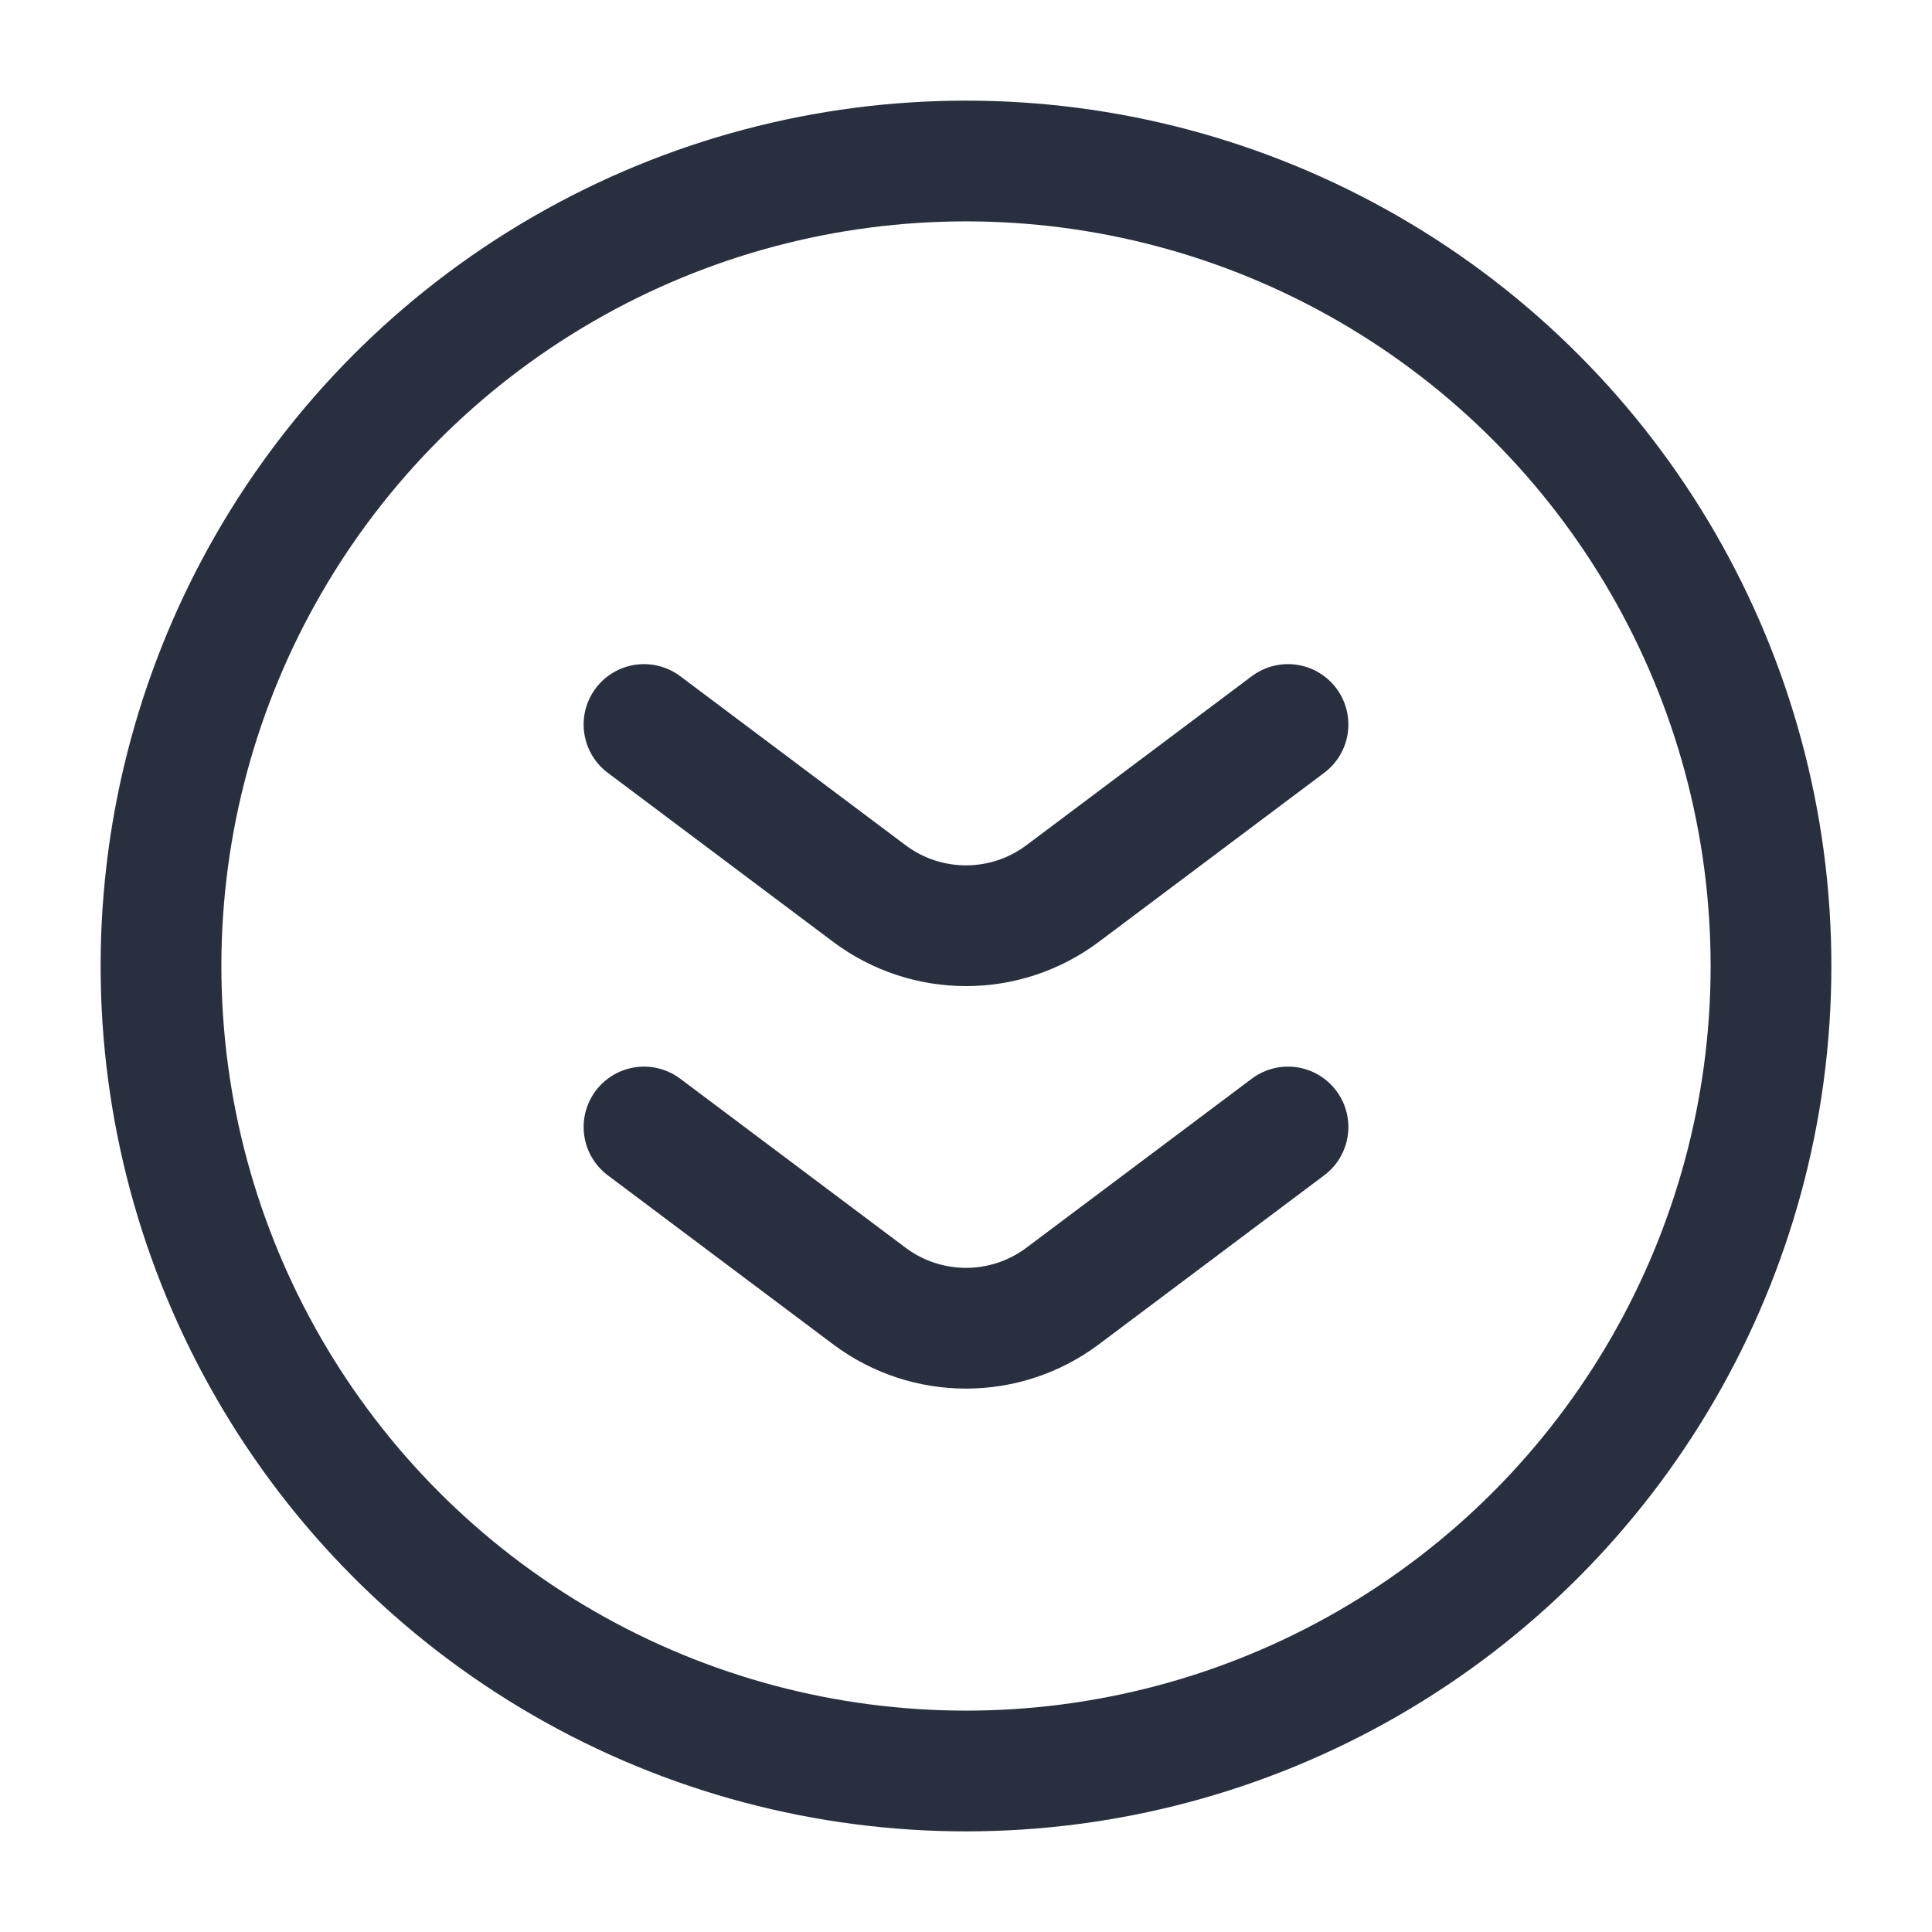 <svg width="24" height="24" viewBox="0 0 24 24" fill="none" xmlns="http://www.w3.org/2000/svg">
<circle cx="12" cy="12" r="10" stroke="#28303F" stroke-width="1.5"/>
<path d="M8 9L10.8 11.1C11.511 11.633 12.489 11.633 13.2 11.1L16 9" stroke="#28303F" stroke-width="1.5" stroke-linecap="round" stroke-linejoin="round"/>
<path d="M8 14L10.8 16.1C11.511 16.633 12.489 16.633 13.2 16.1L16 14" stroke="#28303F" stroke-width="1.5" stroke-linecap="round" stroke-linejoin="round"/>
</svg>
